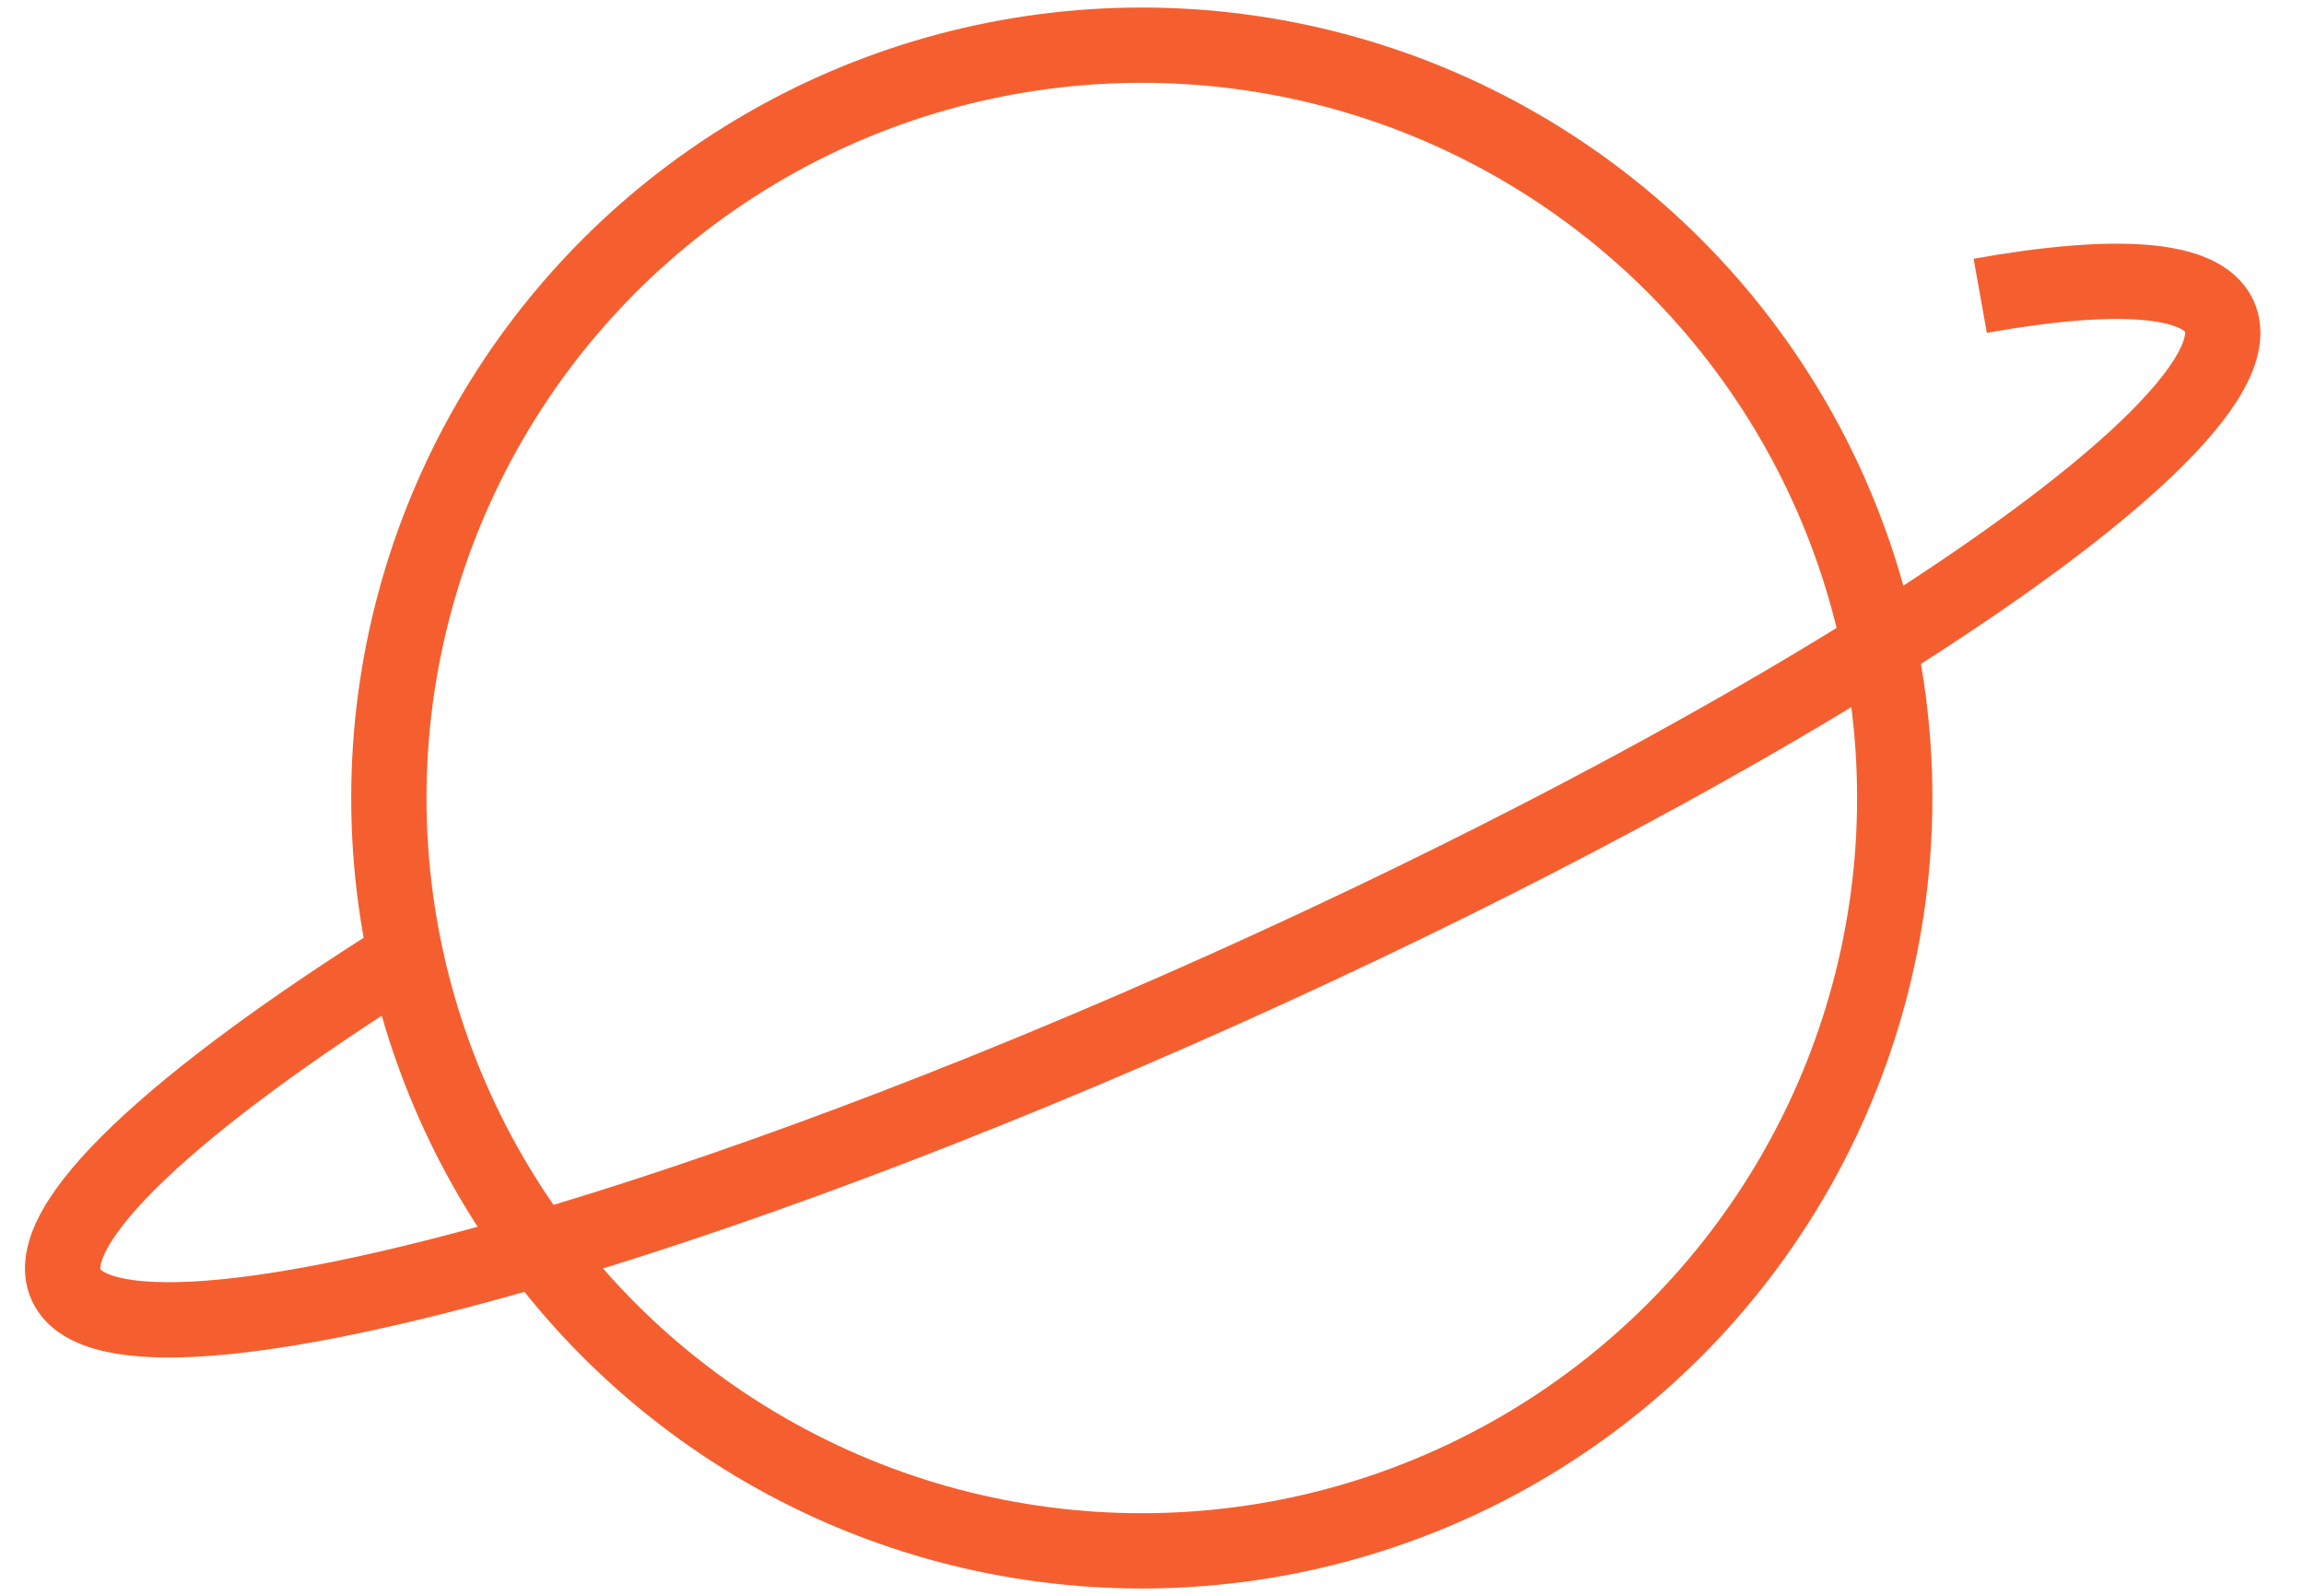 <svg width="153" height="106" viewBox="0 0 153 106" fill="none" xmlns="http://www.w3.org/2000/svg">
<circle cx="75.823" cy="53" r="50" stroke="#F55F2F" stroke-width="5"/>
<path d="M27.009 63.432C11.576 73.114 2.607 81.376 4.382 85.323C6.125 89.198 17.85 88.086 34.822 83.199C47.962 79.415 64.248 73.368 81.481 65.619C98.255 58.076 113.227 50.135 124.666 42.967C140.155 33.261 149.162 24.974 147.384 21.019C146.2 18.387 140.411 18.056 131.5 19.645" stroke="#F55F2F" stroke-width="5"/>
</svg>
